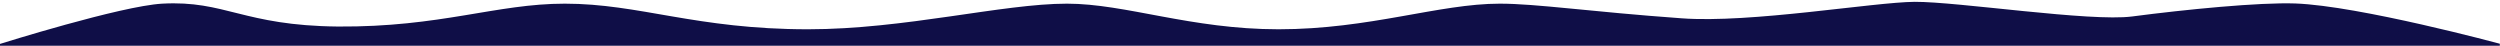 <?xml version="1.0" encoding="utf-8"?>
<!-- Generator: Adobe Illustrator 23.0.1, SVG Export Plug-In . SVG Version: 6.00 Build 0)  -->
<svg version="1.1" id="Layer_1" xmlns="http://www.w3.org/2000/svg" xmlns:xlink="http://www.w3.org/1999/xlink" x="0px" y="0px"
	 viewBox="0 0 1366 25" style="enable-background:new 0 0 1366 25;" xml:space="preserve">
<style type="text/css">
	.st0{fill:#0F0E47;}
</style>
<path class="st0" d="M1366,25H0v-1C0,24,65.9,3.3,88.6,2c34.6-1.9,44.1,12,96.1,12.5C240.7,14.9,271.3,2,308.6,2
	c40.9,0,71.7,14,132.9,14C494.3,16,547.8,2,583,2c32,0,67.7,14,115.6,14c49.7,0,87.7-14,120.9-14c20.1,0,49.2,4.4,99.3,8
	c37.7,2.8,104.7-8.8,127.4-9c23.6-0.1,95.9,11,118.8,8c28.9-3.8,69.5-7.8,89.2-7.1c35,1.3,111.7,22,111.7,22V25z"/>
</svg>

